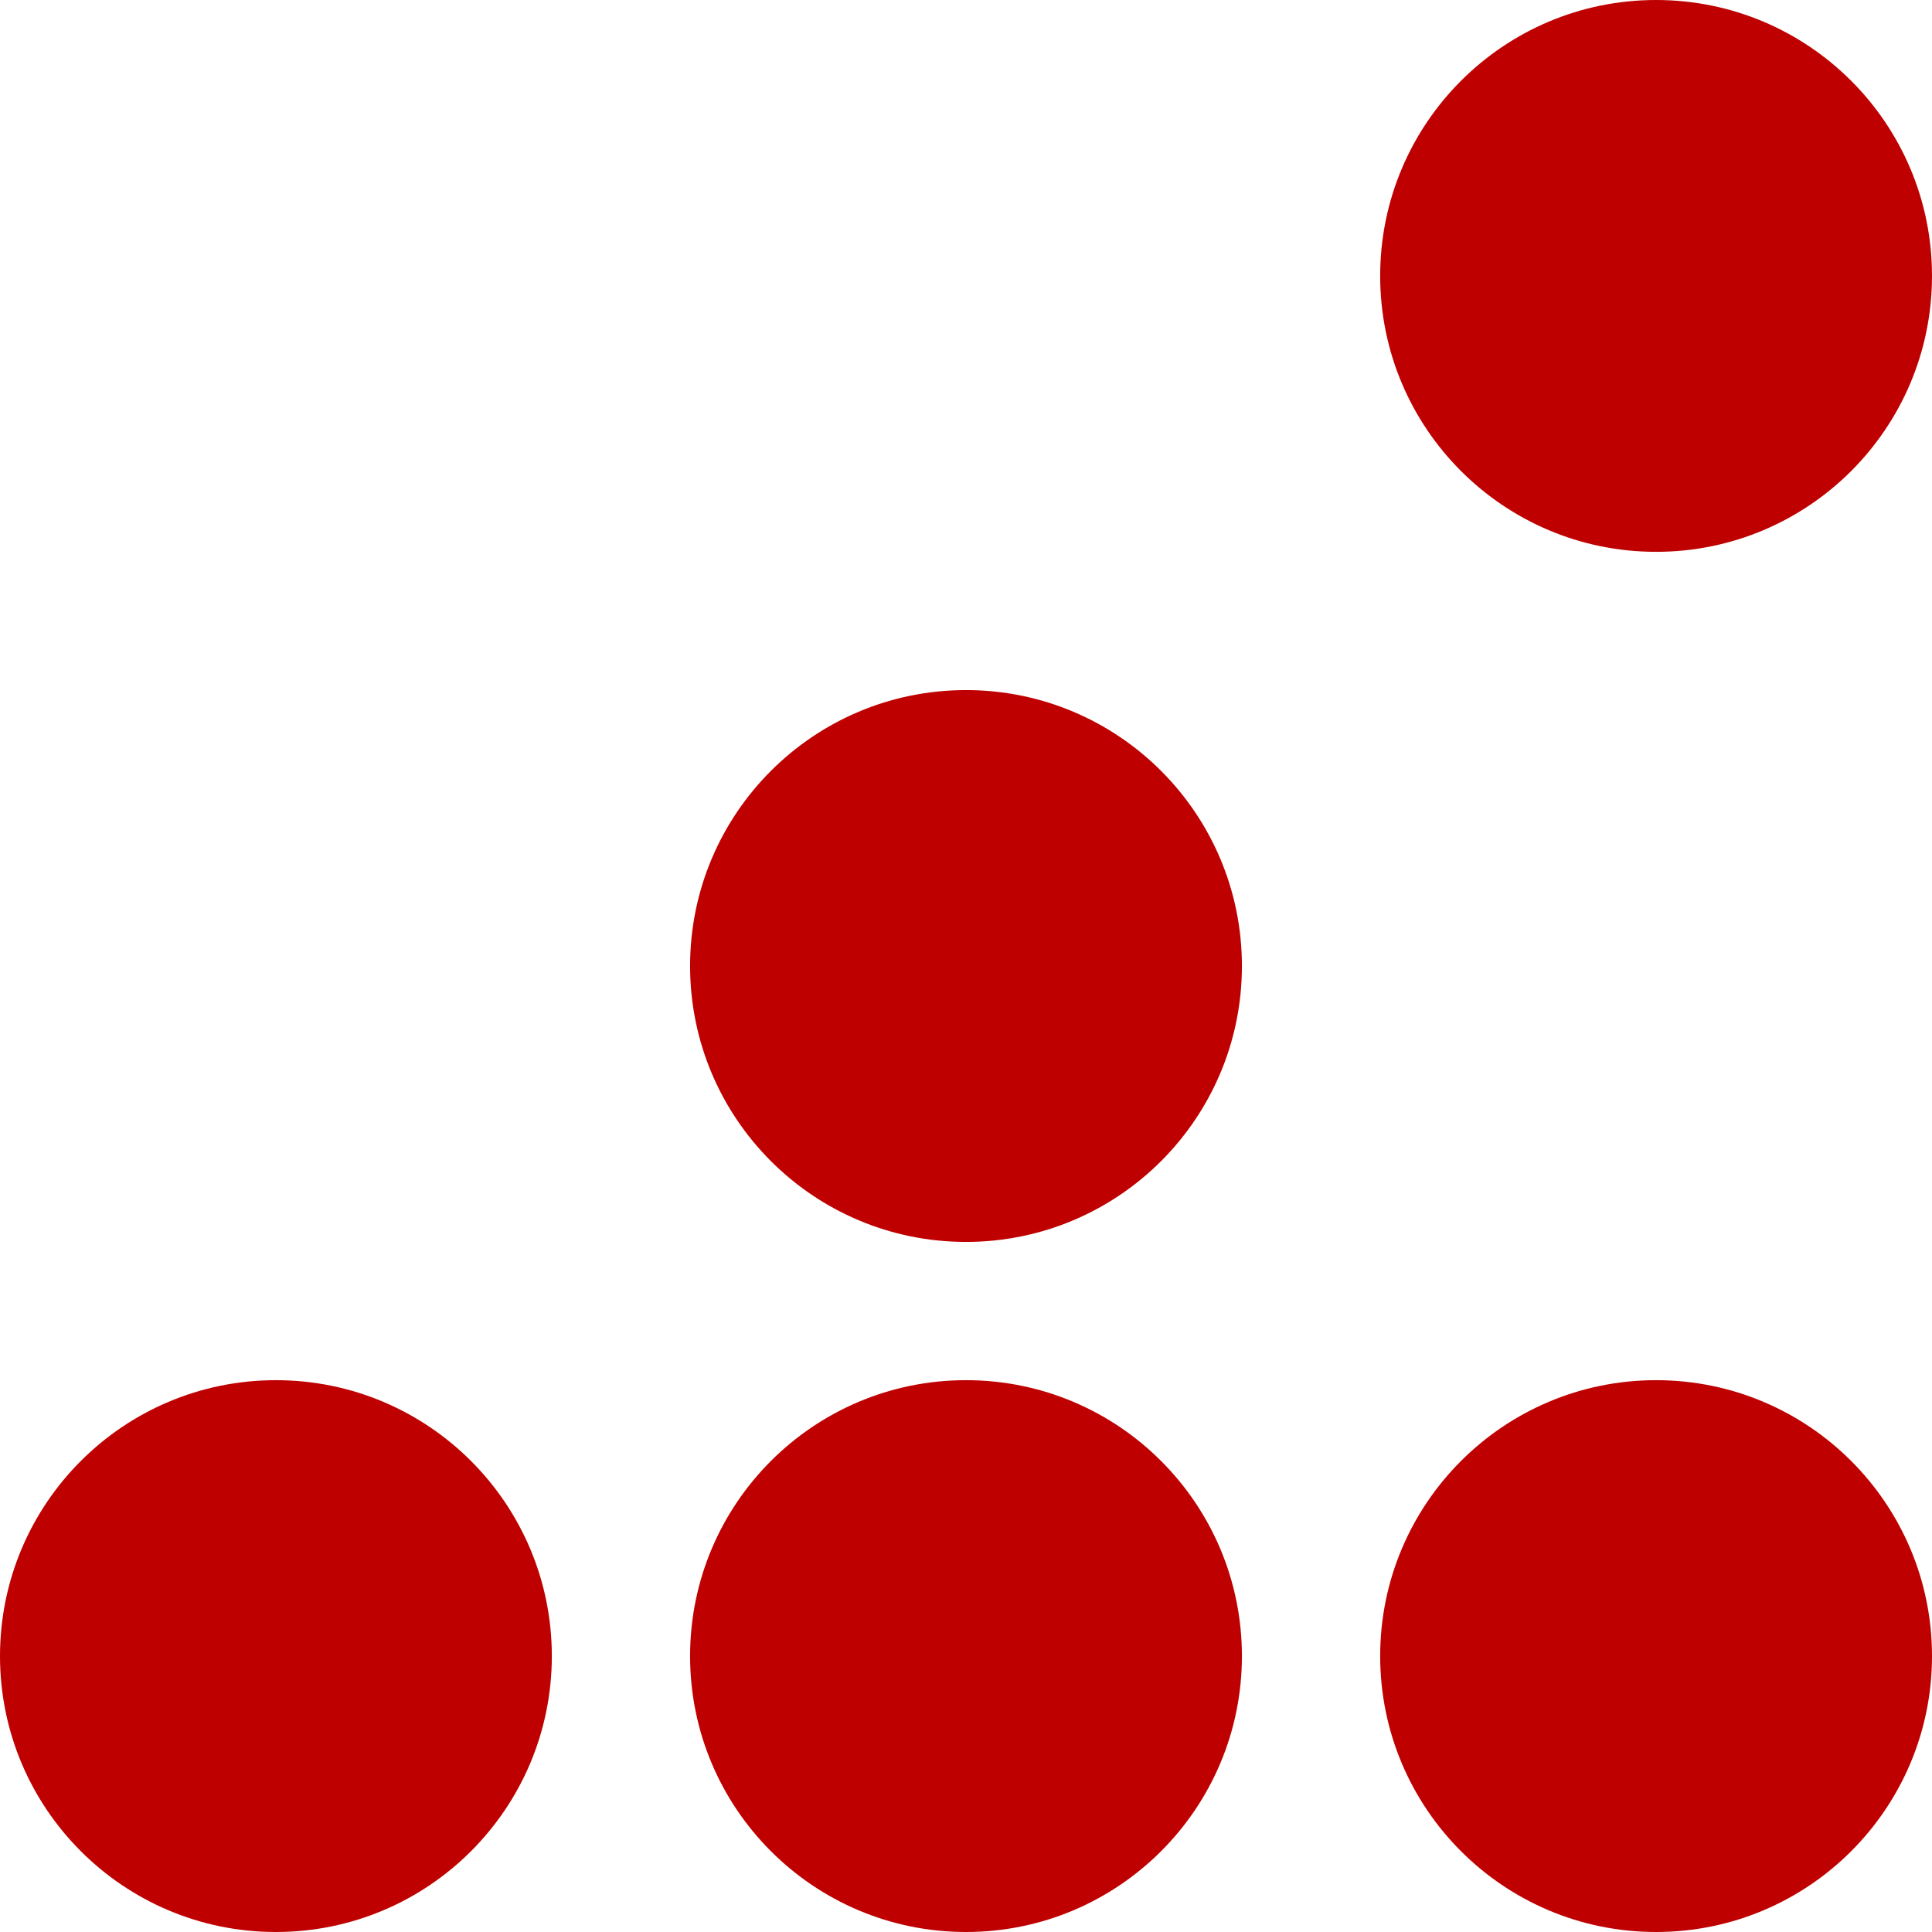 
<svg xmlns="http://www.w3.org/2000/svg" xmlns:xlink="http://www.w3.org/1999/xlink" width="16px" height="16px" viewBox="0 0 16 16" version="1.1">
<g id="surface1">
<path style=" stroke:none;fill-rule:nonzero;fill:#bf0000;fill-opacity:1;" d="M 4.57 13.715 C 4.57 14.977 3.547 16 2.285 16 C 1.023 16 0 14.977 0 13.715 C 0 12.453 1.023 11.43 2.285 11.43 C 3.547 11.43 4.57 12.453 4.57 13.715 Z M 4.57 13.715 "/>
<path style=" stroke:none;fill-rule:nonzero;fill:#bf0000;fill-opacity:1;" d="M 16 13.715 C 16 14.977 14.977 16 13.715 16 C 12.453 16 11.43 14.977 11.43 13.715 C 11.43 12.453 12.453 11.43 13.715 11.43 C 14.977 11.43 16 12.453 16 13.715 Z M 16 13.715 "/>
<path style=" stroke:none;fill-rule:nonzero;fill:#bf0000;fill-opacity:1;" d="M 10.285 13.715 C 10.285 14.977 9.262 16 8 16 C 6.738 16 5.715 14.977 5.715 13.715 C 5.715 12.453 6.738 11.43 8 11.43 C 9.262 11.43 10.285 12.453 10.285 13.715 Z M 10.285 13.715 "/>
<path style=" stroke:none;fill-rule:nonzero;fill:#bf0000;fill-opacity:1;" d="M 10.285 8 C 10.285 9.262 9.262 10.285 8 10.285 C 6.738 10.285 5.715 9.262 5.715 8 C 5.715 6.738 6.738 5.715 8 5.715 C 9.262 5.715 10.285 6.738 10.285 8 Z M 10.285 8 "/>
<path style=" stroke:none;fill-rule:nonzero;fill:#bf0000;fill-opacity:1;" d="M 16 2.285 C 16 3.547 14.977 4.57 13.715 4.57 C 12.453 4.57 11.43 3.547 11.43 2.285 C 11.43 1.023 12.453 0 13.715 0 C 14.977 0 16 1.023 16 2.285 Z M 16 2.285 "/>
</g>
</svg>
